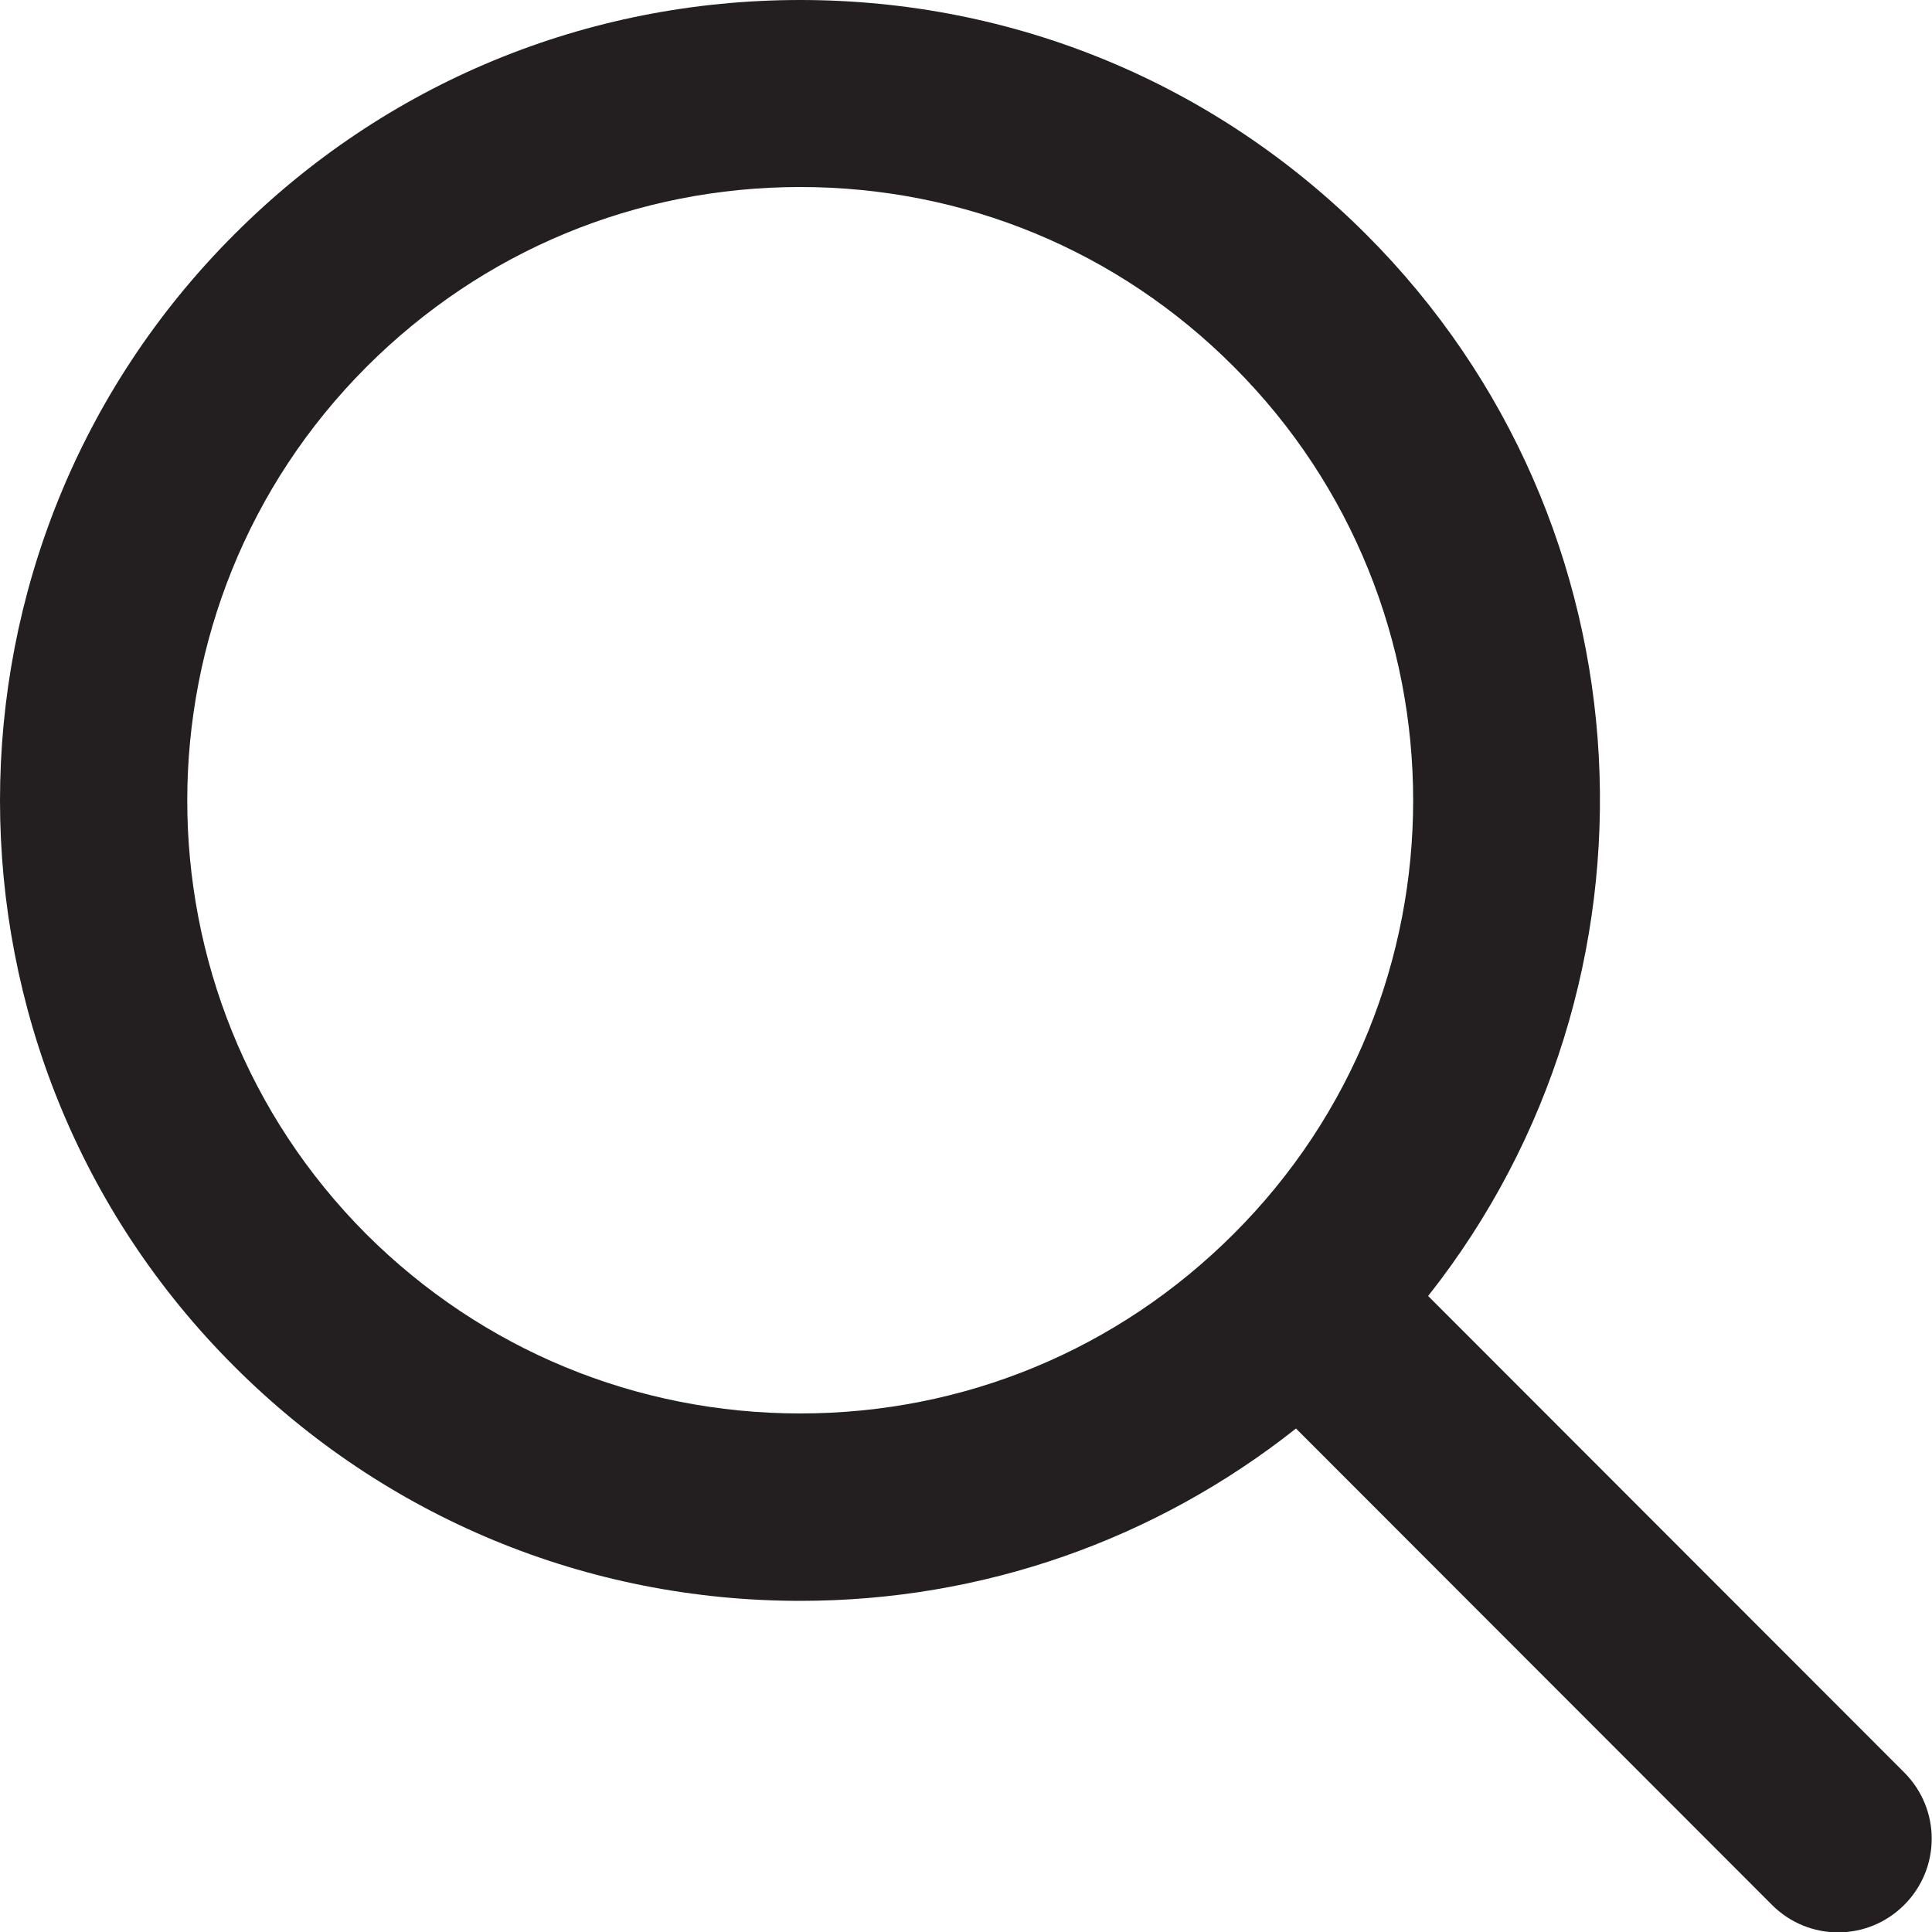 <?xml version="1.0" encoding="utf-8"?>
<!-- Generator: Adobe Illustrator 17.1.0, SVG Export Plug-In . SVG Version: 6.00 Build 0)  -->
<!DOCTYPE svg PUBLIC "-//W3C//DTD SVG 1.1 Basic//EN" "http://www.w3.org/Graphics/SVG/1.1/DTD/svg11-basic.dtd">
<svg version="1.1" baseProfile="basic" id="Arrow_1_"
	 xmlns="http://www.w3.org/2000/svg" xmlns:xlink="http://www.w3.org/1999/xlink" x="0px" y="0px" width="500px" height="500px"
	 viewBox="0 0 500 500" xml:space="preserve">
<path fill="#231F20" d="M353.6,60.7C314.4,21.5,262.4,0,207.1,0S99.7,21.5,60.6,60.7c-80.8,80.8-80.8,212.2,0,292.9
	c39.1,39.1,91.2,60.7,146.5,60.7c47.2,0,91.9-15.8,128.3-44.6l123.2,123.3c4.7,4.7,10.9,7.1,17.1,7.1s12.4-2.4,17.1-7.1
	c9.5-9.5,9.5-24.8,0-34.3L369.6,335.4C433.8,254.2,428.5,135.6,353.6,60.7z M94.8,319.4C33,257.5,33,156.8,94.9,94.9
	c30-30,69.8-46.5,112.2-46.5s82.3,16.5,112.2,46.5c61.9,61.9,61.9,162.6,0,224.4c-30,30-69.8,46.5-112.2,46.5
	S124.8,349.3,94.8,319.4z"/>
</svg>
